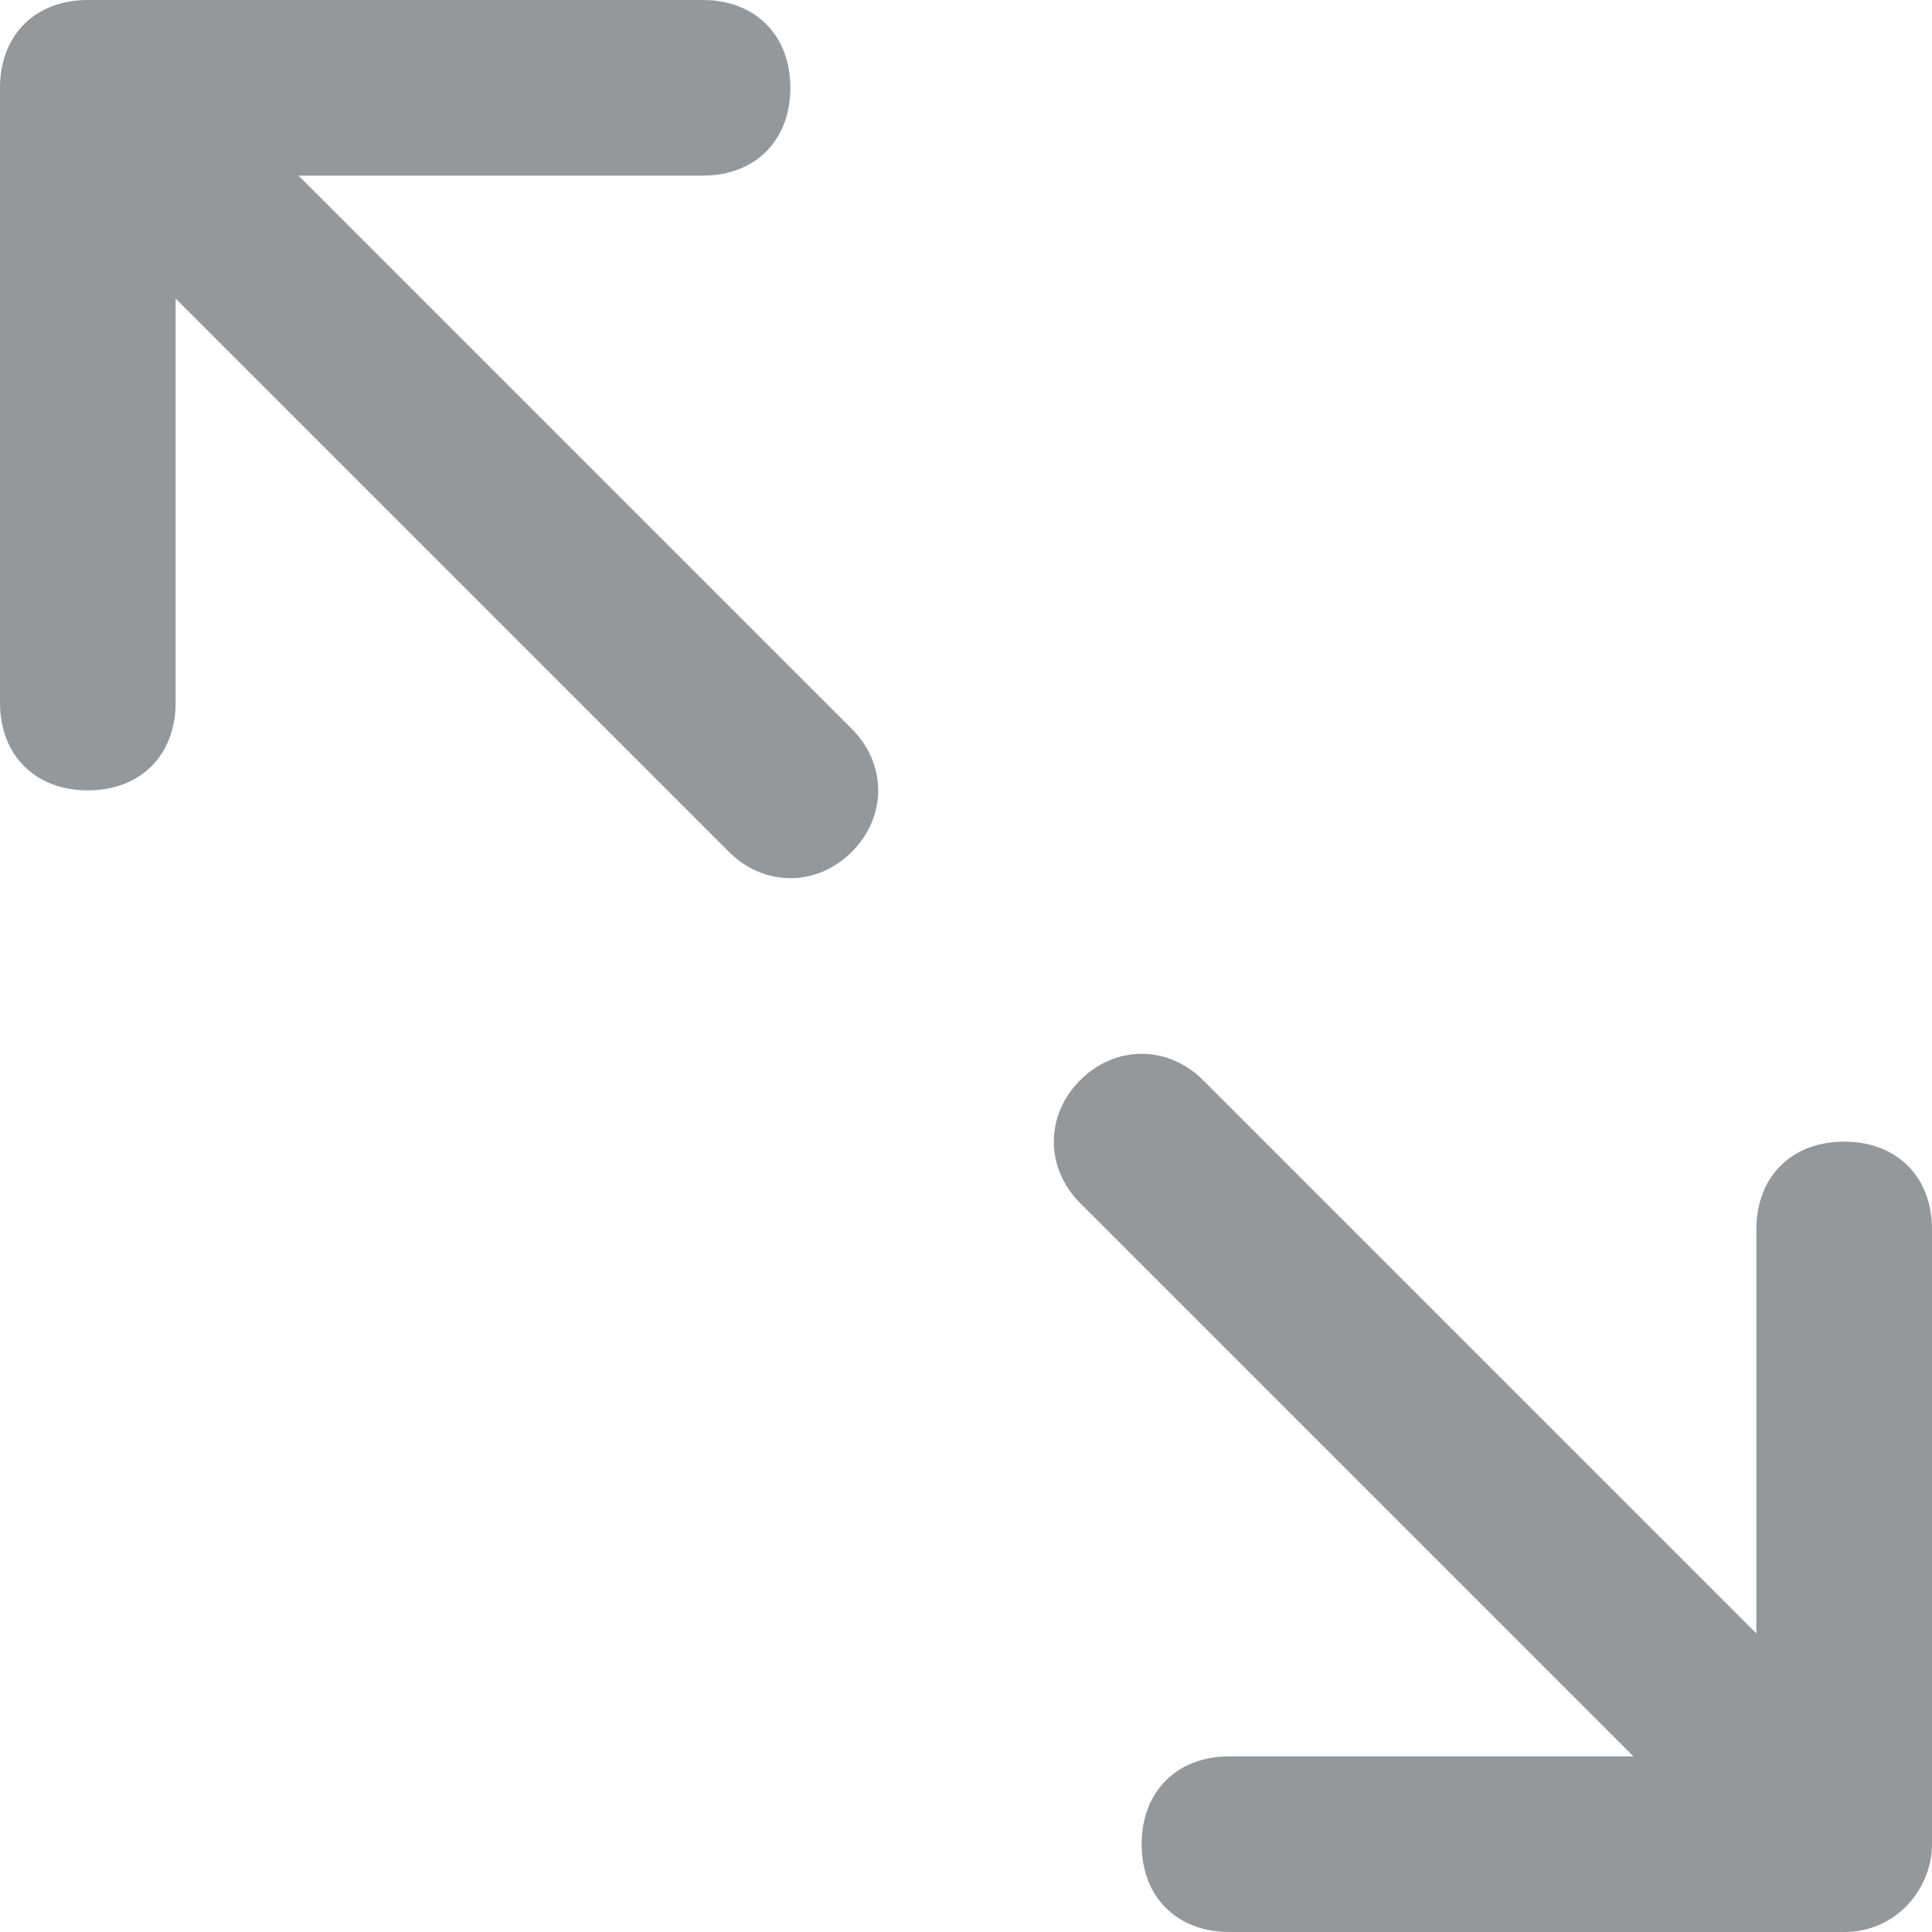 <?xml version="1.0" encoding="UTF-8"?>
<svg width="22px" height="22px" viewBox="0 0 22 22" version="1.1" xmlns="http://www.w3.org/2000/svg" xmlns:xlink="http://www.w3.org/1999/xlink">
    <!-- Generator: Sketch 42 (36781) - http://www.bohemiancoding.com/sketch -->
    <title>Untitled 2</title>
    <desc>Created with Sketch.</desc>
    <defs></defs>
    <g id="Page-1" stroke="none" stroke-width="1" fill="none" fill-rule="evenodd">
        <path d="M3.4,2 L8,2 C8.6,2 9,1.6 9,1 C9,0.4 8.6,0 8,0 L1,0 C0.4,0 0,0.4 0,1 L0,8 C0,8.6 0.4,9 1,9 C1.6,9 2,8.6 2,8 L2,3.4 L8.3,9.7 C8.7,10.1 9.3,10.1 9.7,9.7 C10.1,9.3 10.1,8.7 9.7,8.3 L3.4,2 L3.4,2 Z M21,13 C20.4,13 20,13.4 20,14 L20,18.6 L13.7,12.3 C13.3,11.9 12.7,11.9 12.3,12.3 C11.9,12.7 11.9,13.3 12.3,13.7 L18.6,20 L14,20 C13.4,20 13,20.4 13,21 C13,21.6 13.4,22 14,22 L21,22 C21.6,22 22,21.5 22,21 L22,14 C22,13.4 21.6,13 21,13 L21,13 Z" id="Shape" fill="#95979A"></path>
    </g>
</svg>